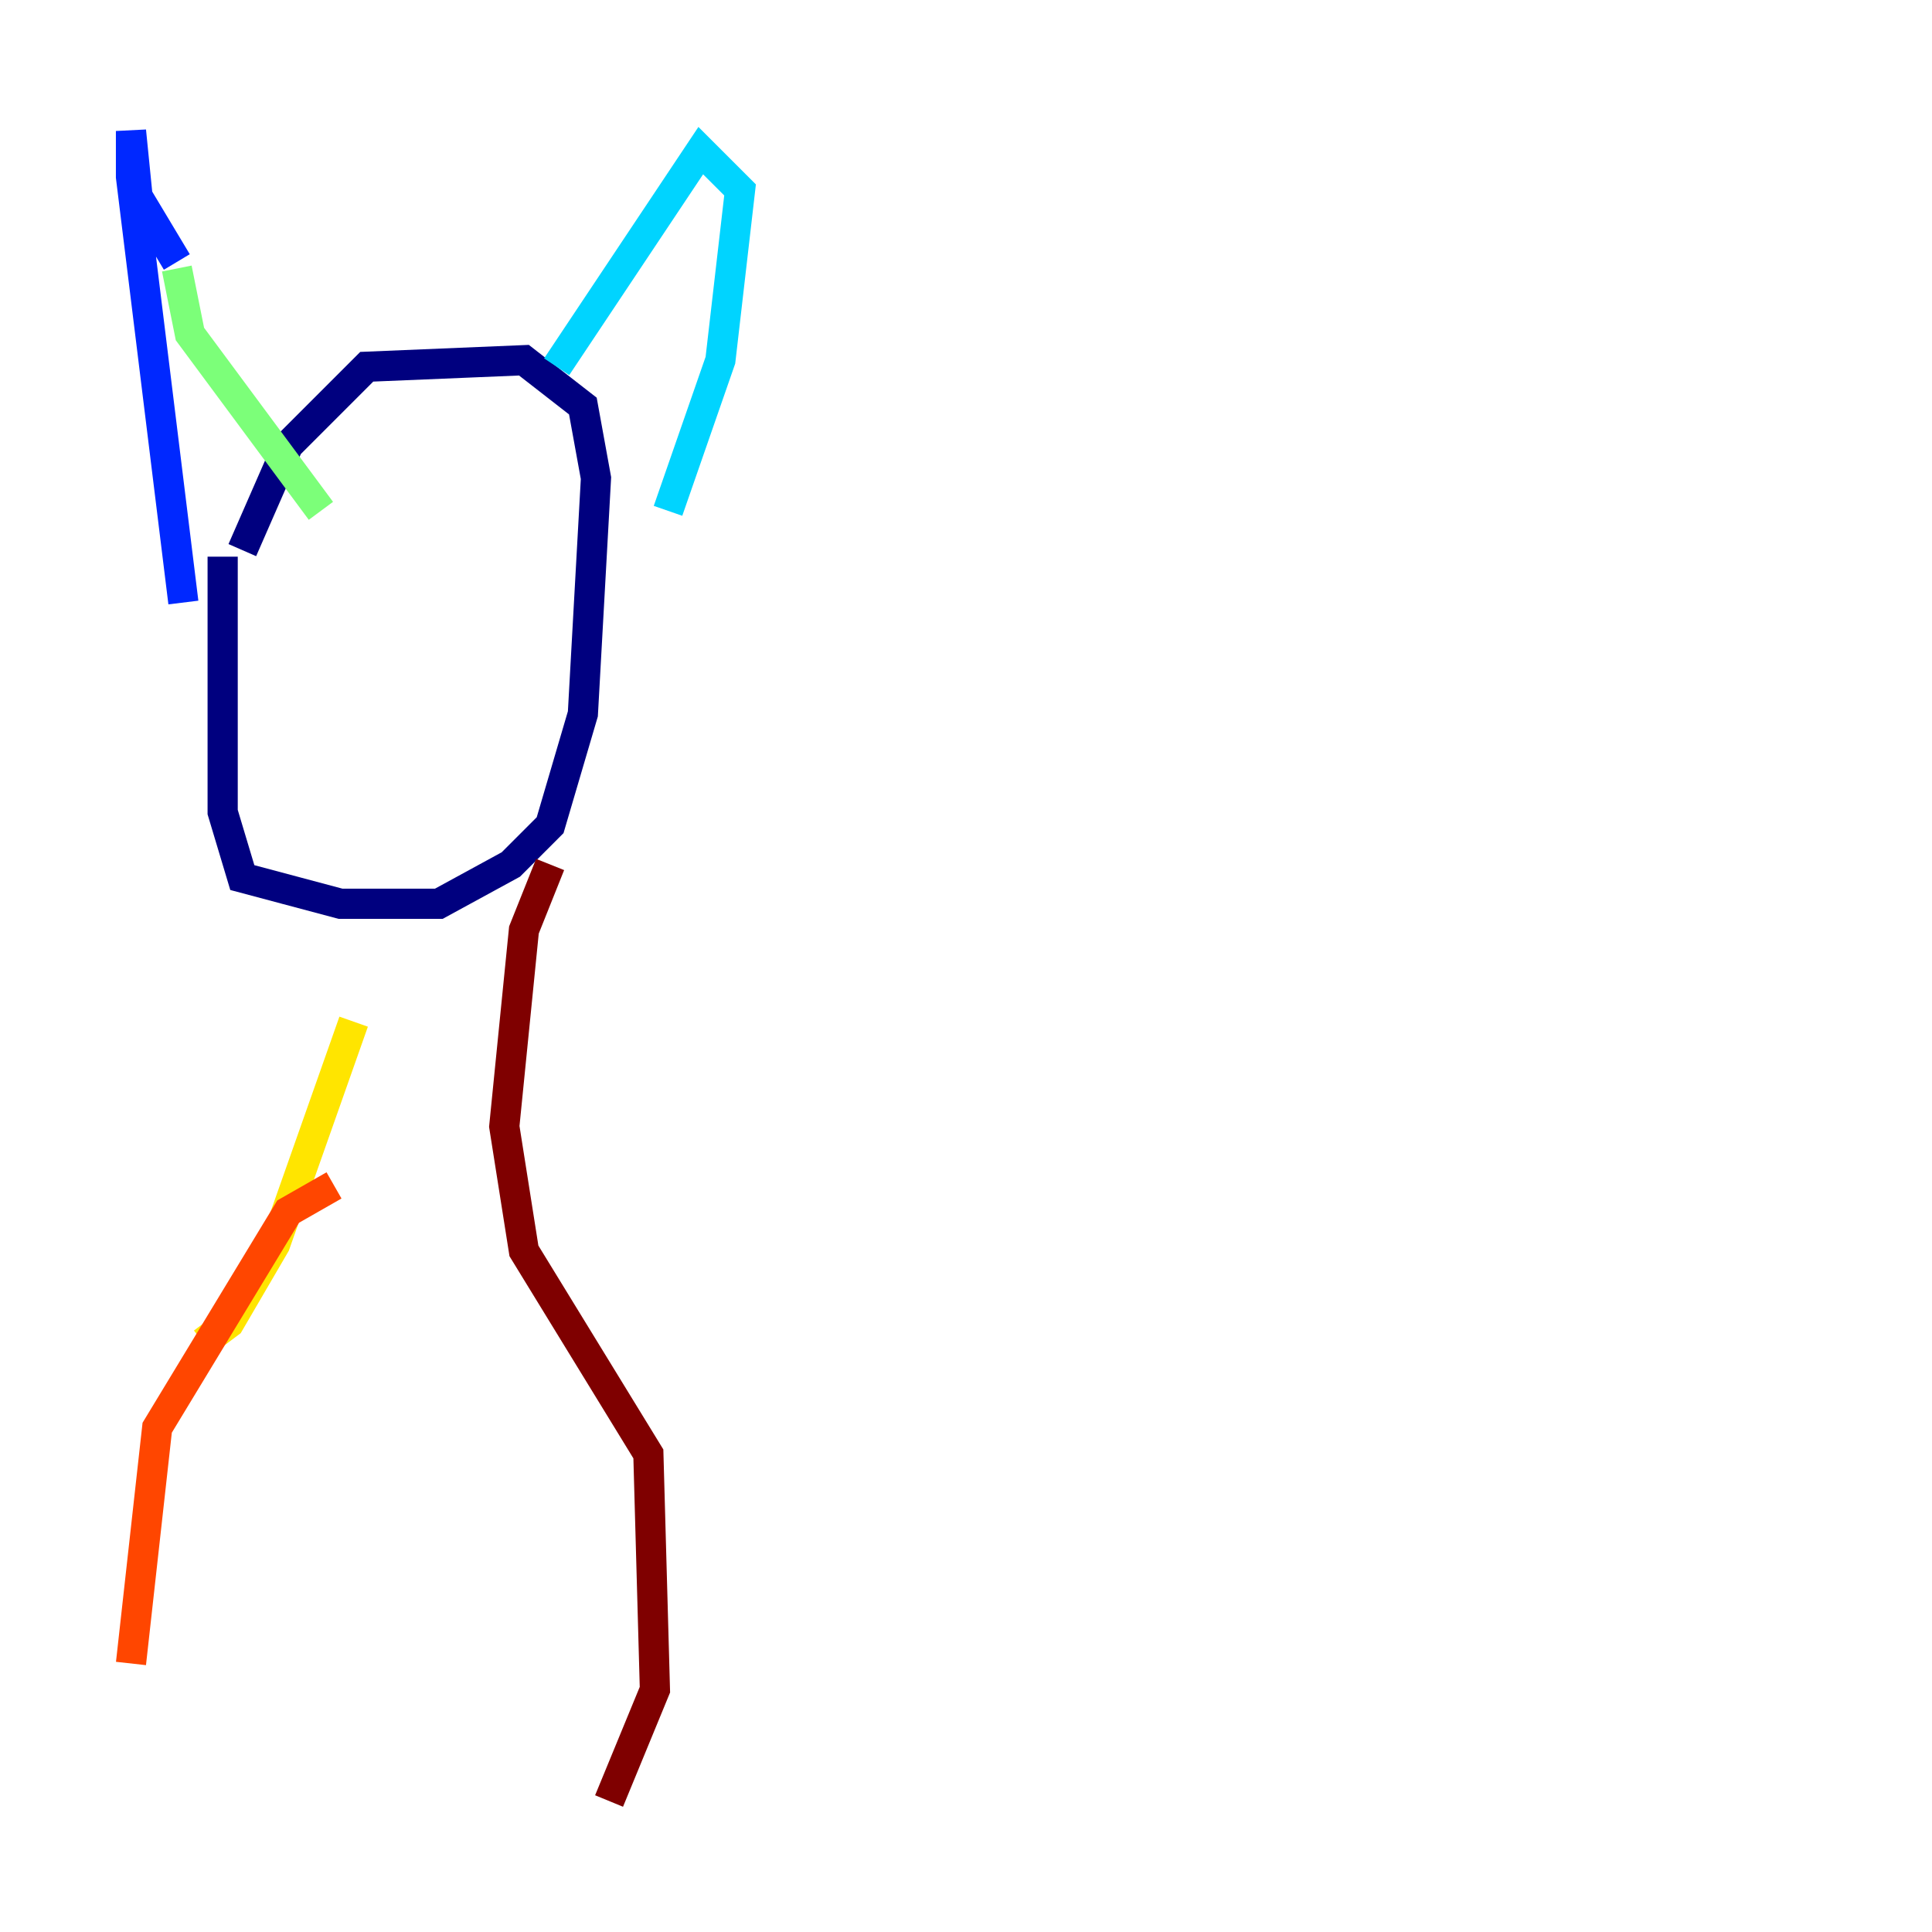 <?xml version="1.0" encoding="utf-8" ?>
<svg baseProfile="tiny" height="128" version="1.2" viewBox="0,0,128,128" width="128" xmlns="http://www.w3.org/2000/svg" xmlns:ev="http://www.w3.org/2001/xml-events" xmlns:xlink="http://www.w3.org/1999/xlink"><defs /><polyline fill="none" points="14.752,36.881 14.752,53.803 16.054,58.142 22.563,59.878 29.071,59.878 33.844,57.275 36.447,54.671 38.617,47.295 39.485,31.675 38.617,26.902 34.712,23.864 24.298,24.298 19.091,29.505 16.054,36.447" stroke="#00007f" stroke-width="2" /><polyline fill="none" points="12.149,39.919 8.678,11.715 8.678,8.678 9.112,13.017 11.715,17.356" stroke="#0028ff" stroke-width="2" /><polyline fill="none" points="36.881,24.298 46.427,9.98 49.031,12.583 47.729,23.864 44.258,33.844" stroke="#00d4ff" stroke-width="2" /><polyline fill="none" points="11.715,17.79 12.583,22.129 21.261,33.844" stroke="#7cff79" stroke-width="2" /><polyline fill="none" points="23.43,67.688 18.224,82.441 15.186,87.647 13.451,88.949" stroke="#ffe500" stroke-width="2" /><polyline fill="none" points="22.129,78.536 19.091,80.271 10.414,94.59 8.678,110.21" stroke="#ff4600" stroke-width="2" /><polyline fill="none" points="36.447,57.275 34.712,61.614 33.41,74.63 34.712,82.875 42.956,96.325 43.39,111.946 40.352,119.322" stroke="#7f0000" stroke-width="2" /></svg>